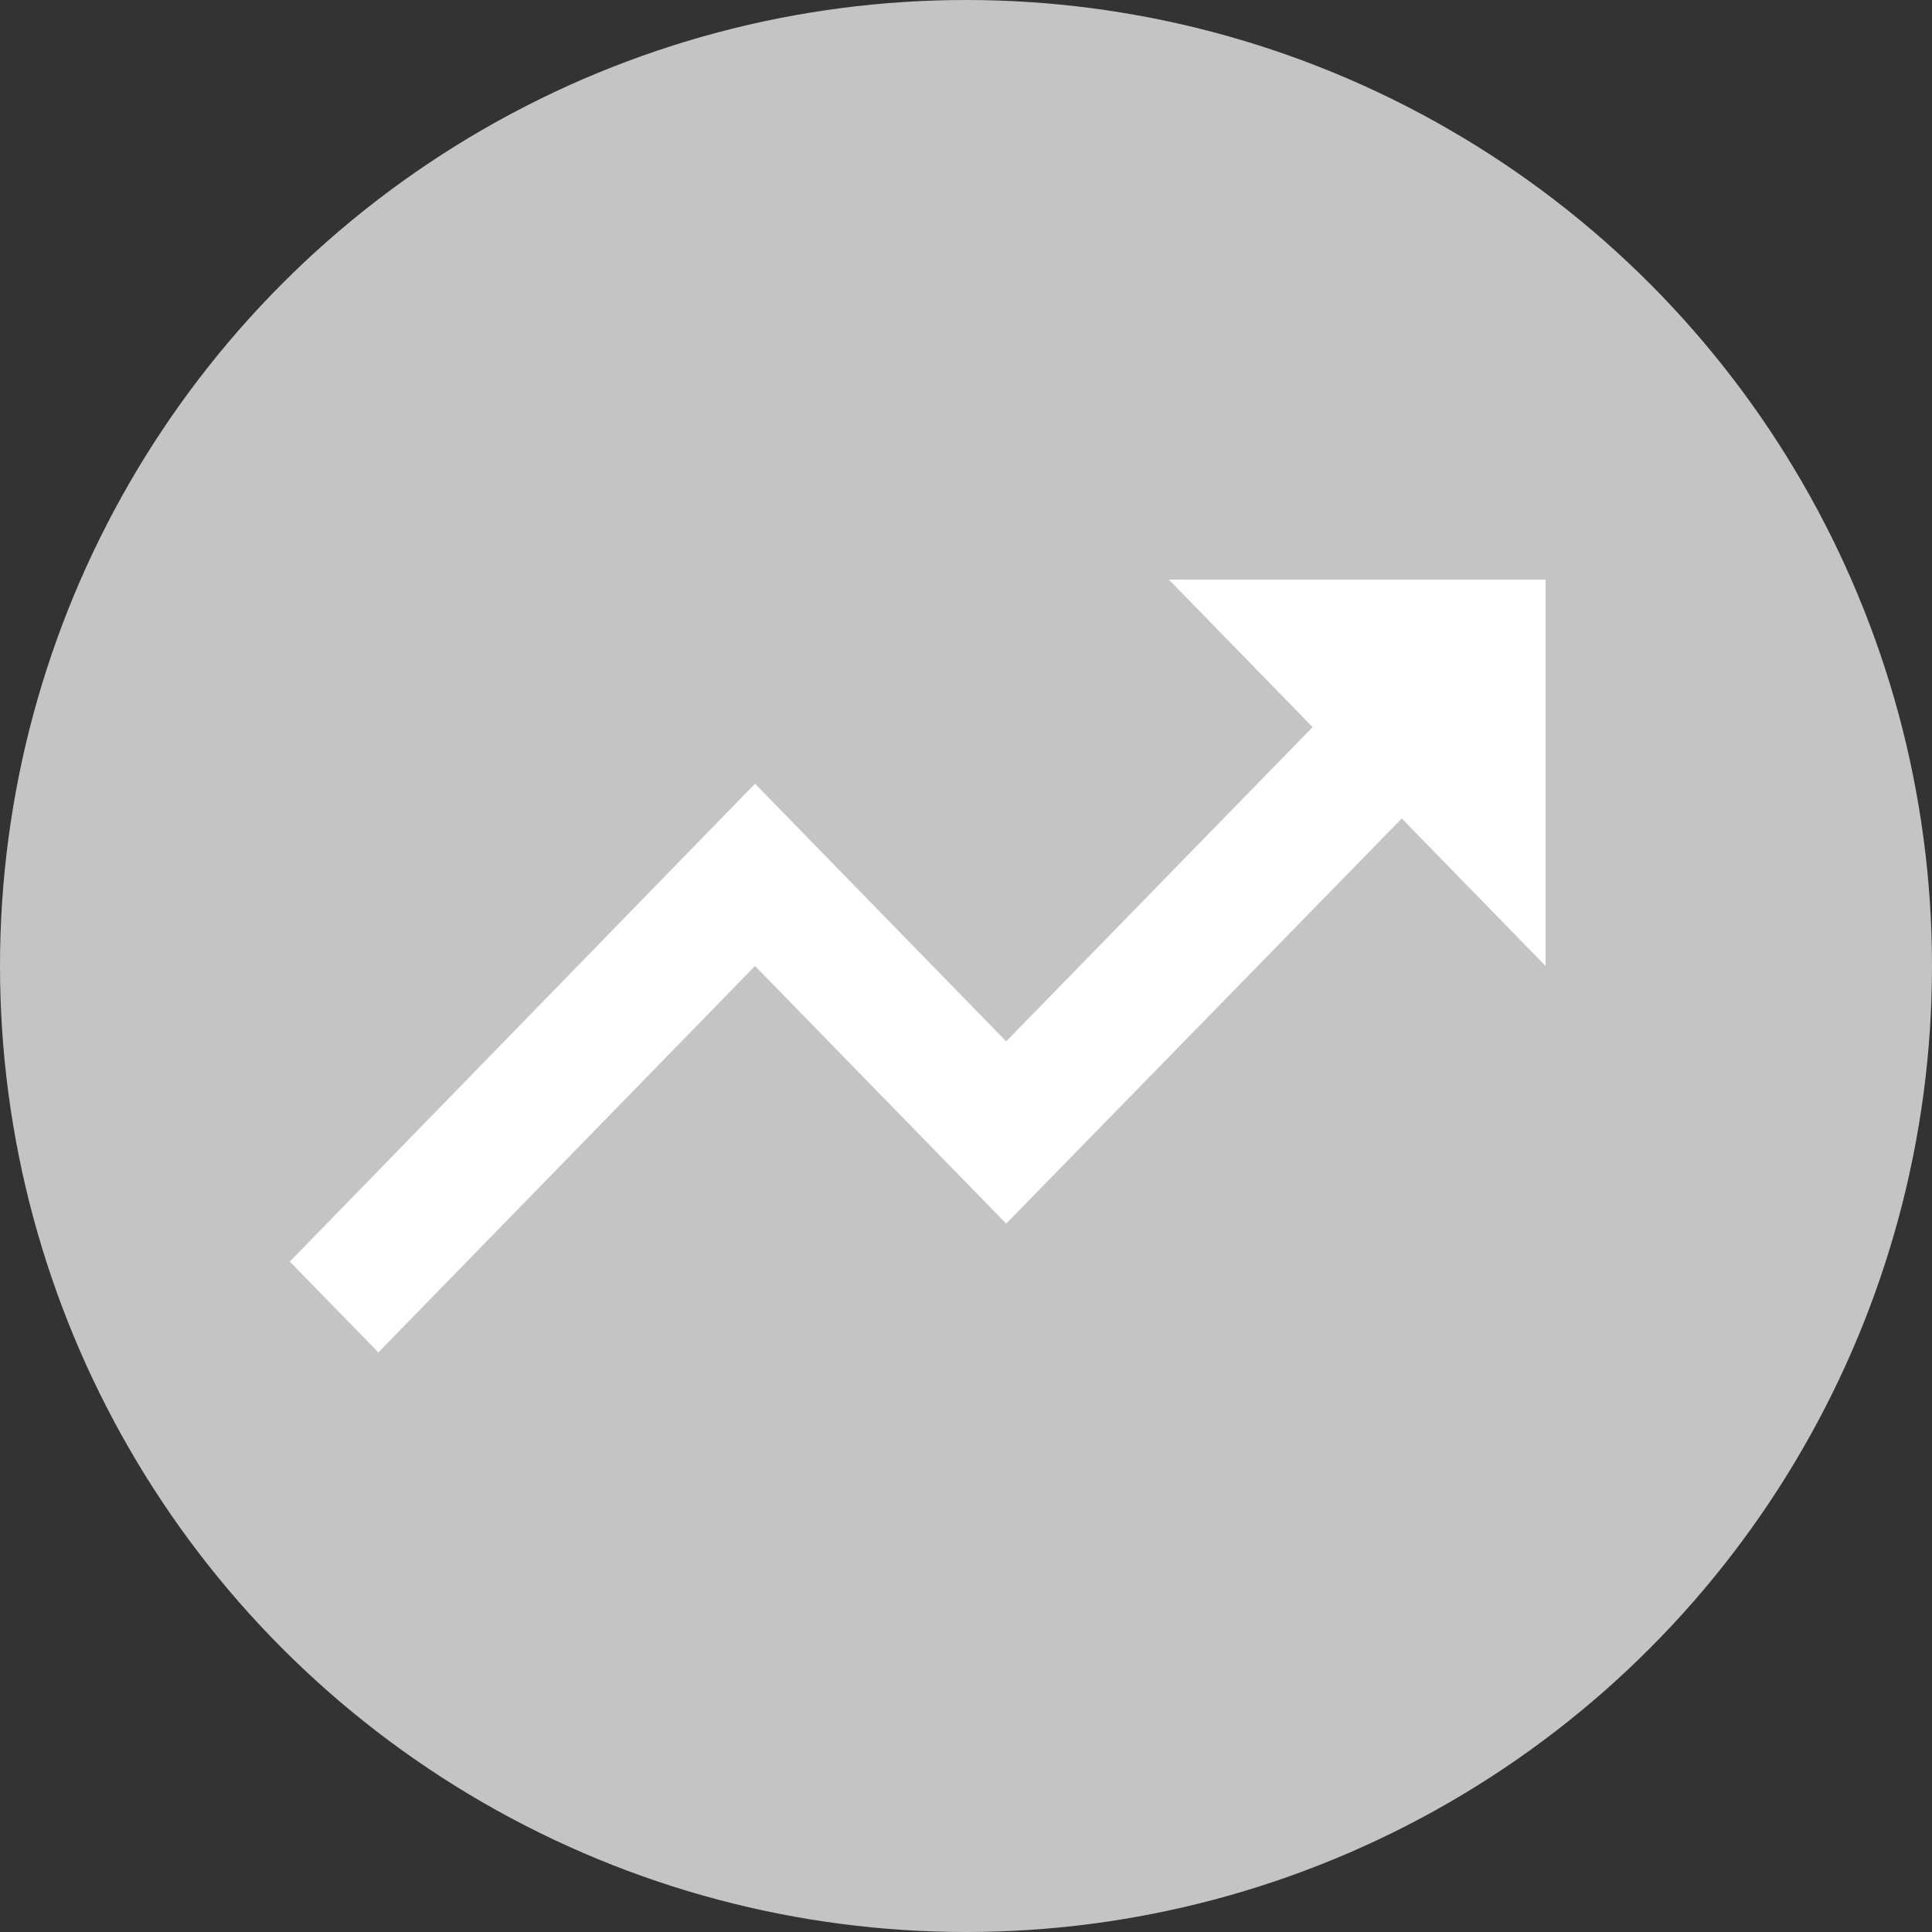 <svg viewBox="0 0 20 20" fill="none" xmlns="http://www.w3.org/2000/svg">
<rect x="0" y="0" width="20" height="20" fill="#333333" stroke="none"/>
<circle cx="10" cy="10" r="10" fill="#C4C4C4"/>
<path d="M12.1 6L13.588 7.527L10.416 10.78L7.816 8.113L3 13.06L3.917 14L7.816 10L10.416 12.667L14.511 8.473L16 10V6H12.1Z" fill="white"/>
</svg>
